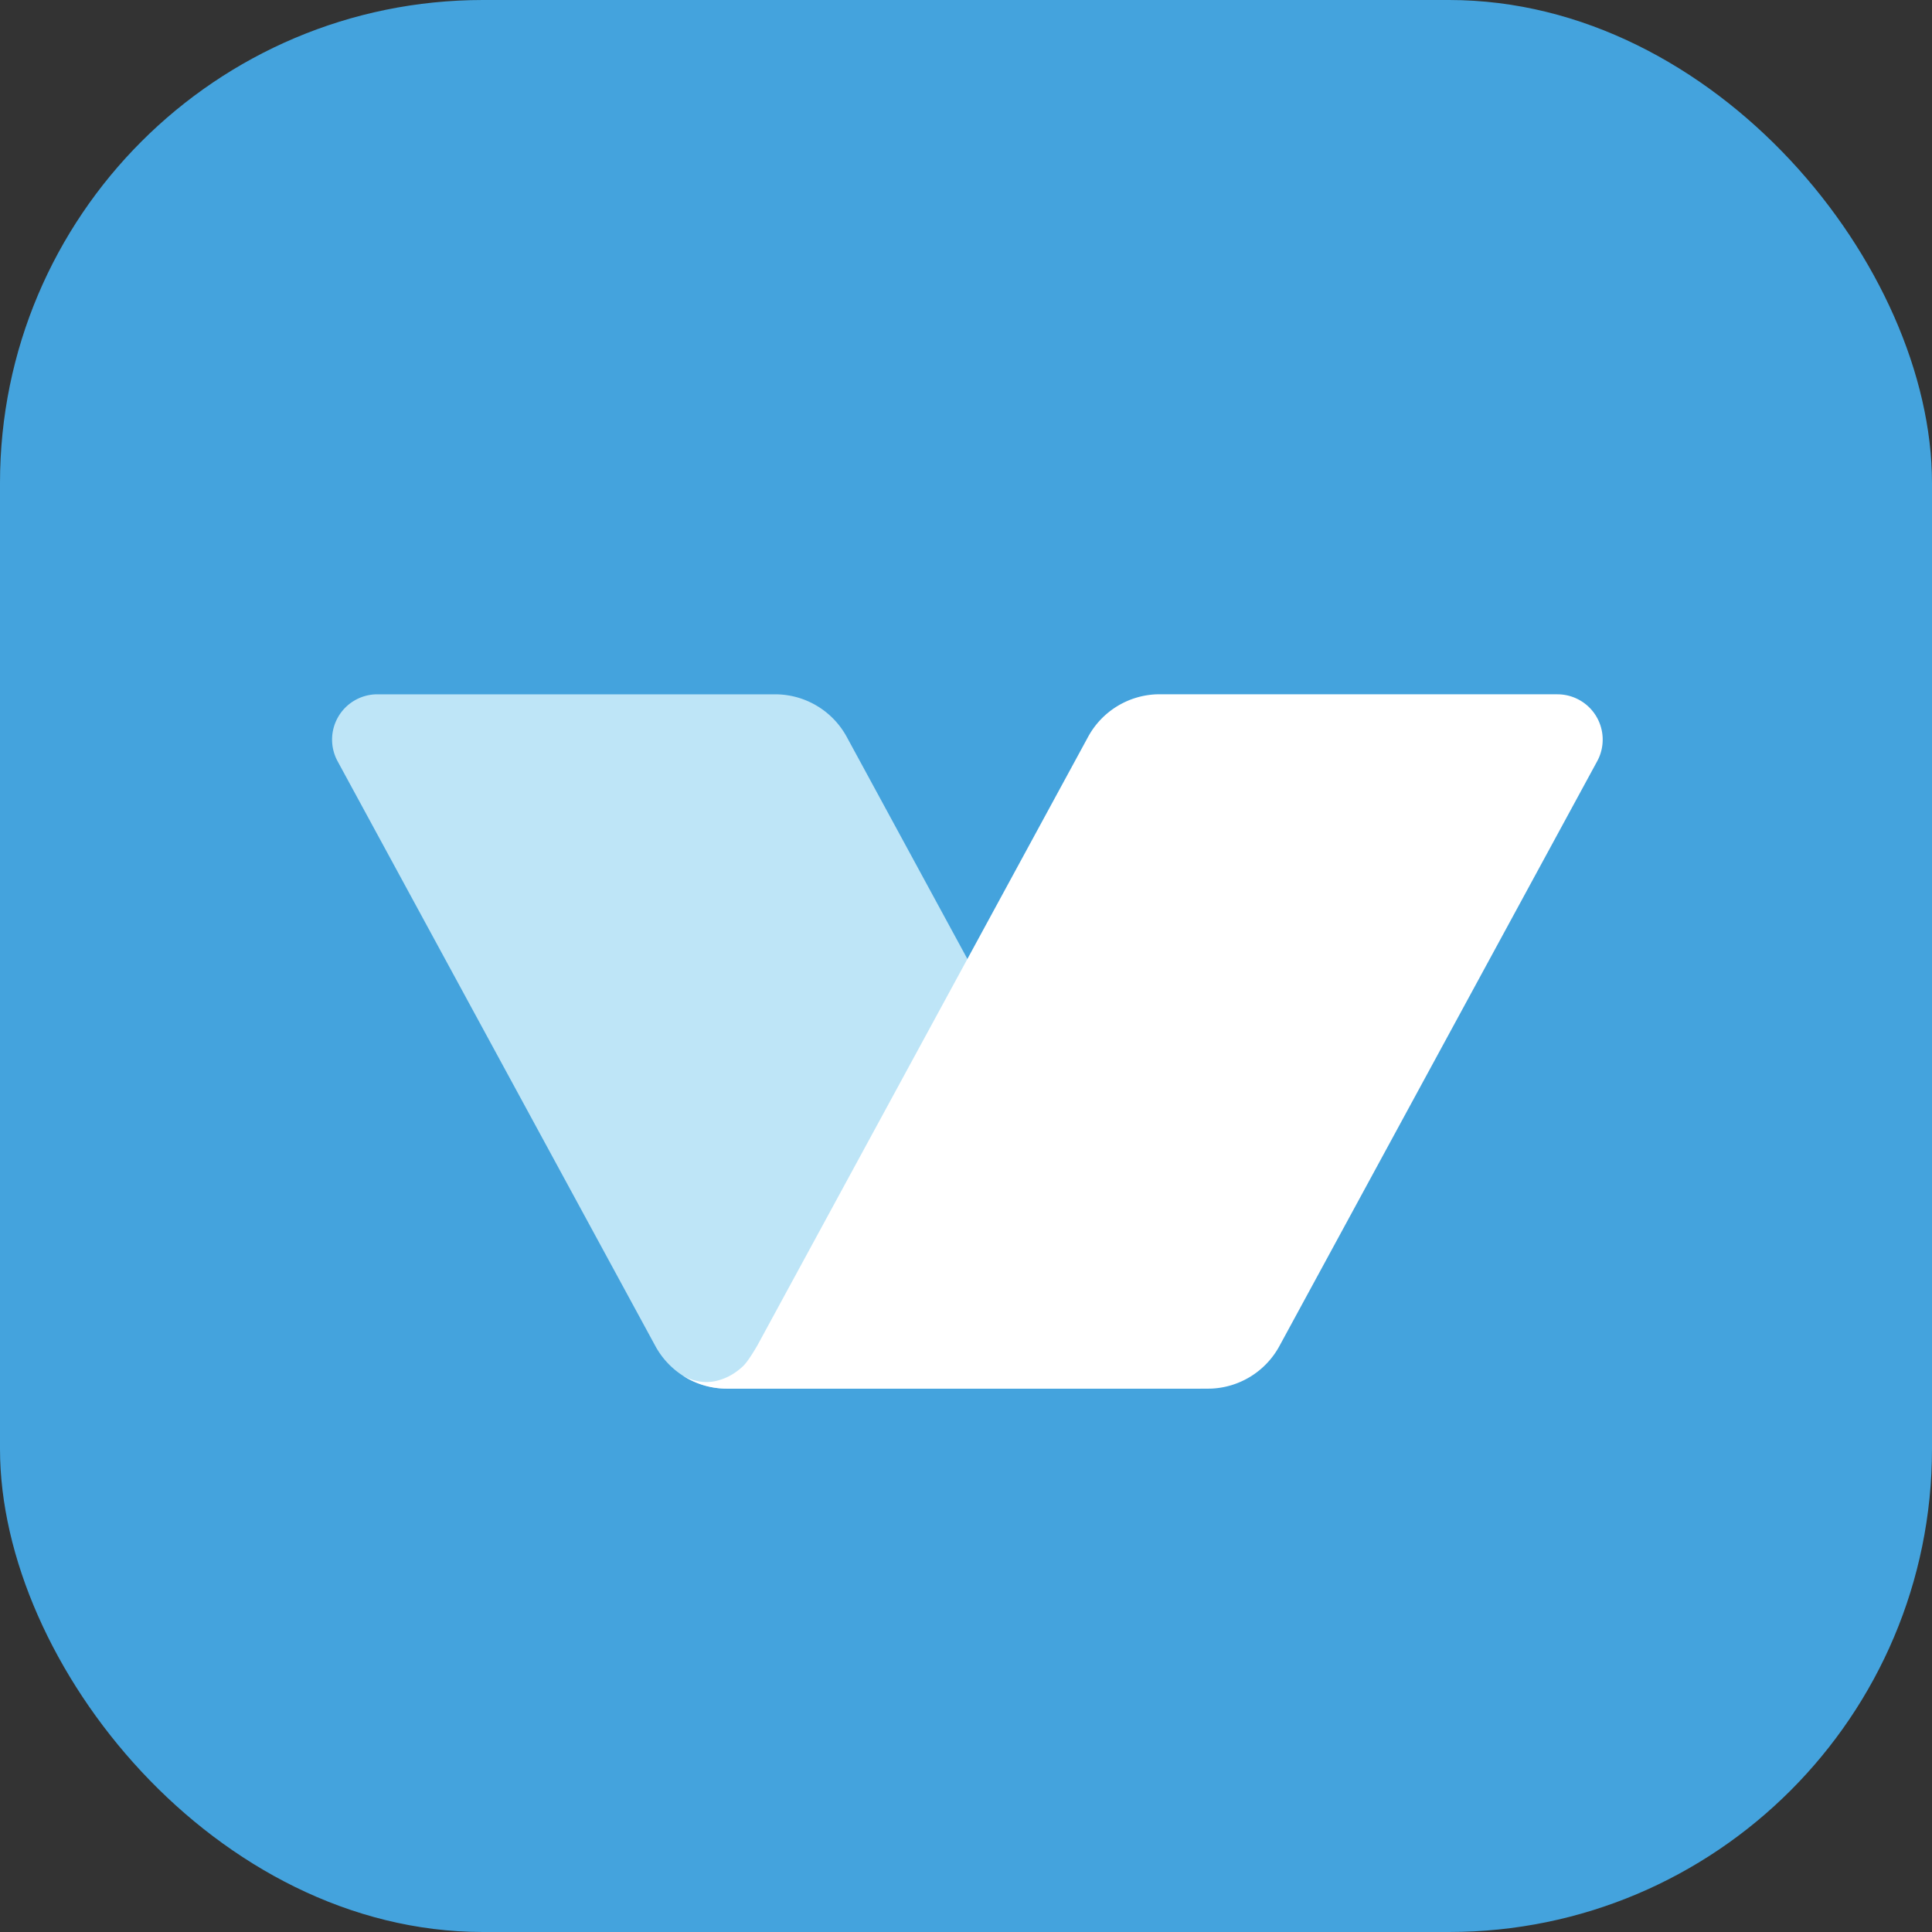 <svg xmlns="http://www.w3.org/2000/svg" width="64" height="64" fill="none"><rect width="100%" height="100%" fill="#333333" stroke="none"/><g clip-path="url(#a)"><path fill="#44A3DD" d="M0 0h64v64H0V0Z"/><path fill="#BEE5F7" d="M12.5 23h13.176c.99 0 1.9.541 2.373 1.41L39.779 46H24.083a2.7 2.7 0 0 1-2.373-1.41L11.182 25.215A1.5 1.5 0 0 1 12.5 23Z"/><path fill="#fff" d="M51.59 23a1.5 1.5 0 0 1 1.353 2.15l-.034.066L42.382 44.59A2.7 2.7 0 0 1 40.105 46l-.096.001H24.082l-.096-.002a2.699 2.699 0 0 1-1.377-.435c.203.116.432.191.677.213.026.003.236.022.47-.04.099-.027.463-.112.85-.473.115-.108.277-.34.484-.697l10.953-20.155A2.7 2.7 0 0 1 38.32 23l.095-.001h13.176Z"/></g><defs><clipPath id="a"><rect width="64" height="64" fill="#fff" rx="16"/></clipPath></defs></svg>